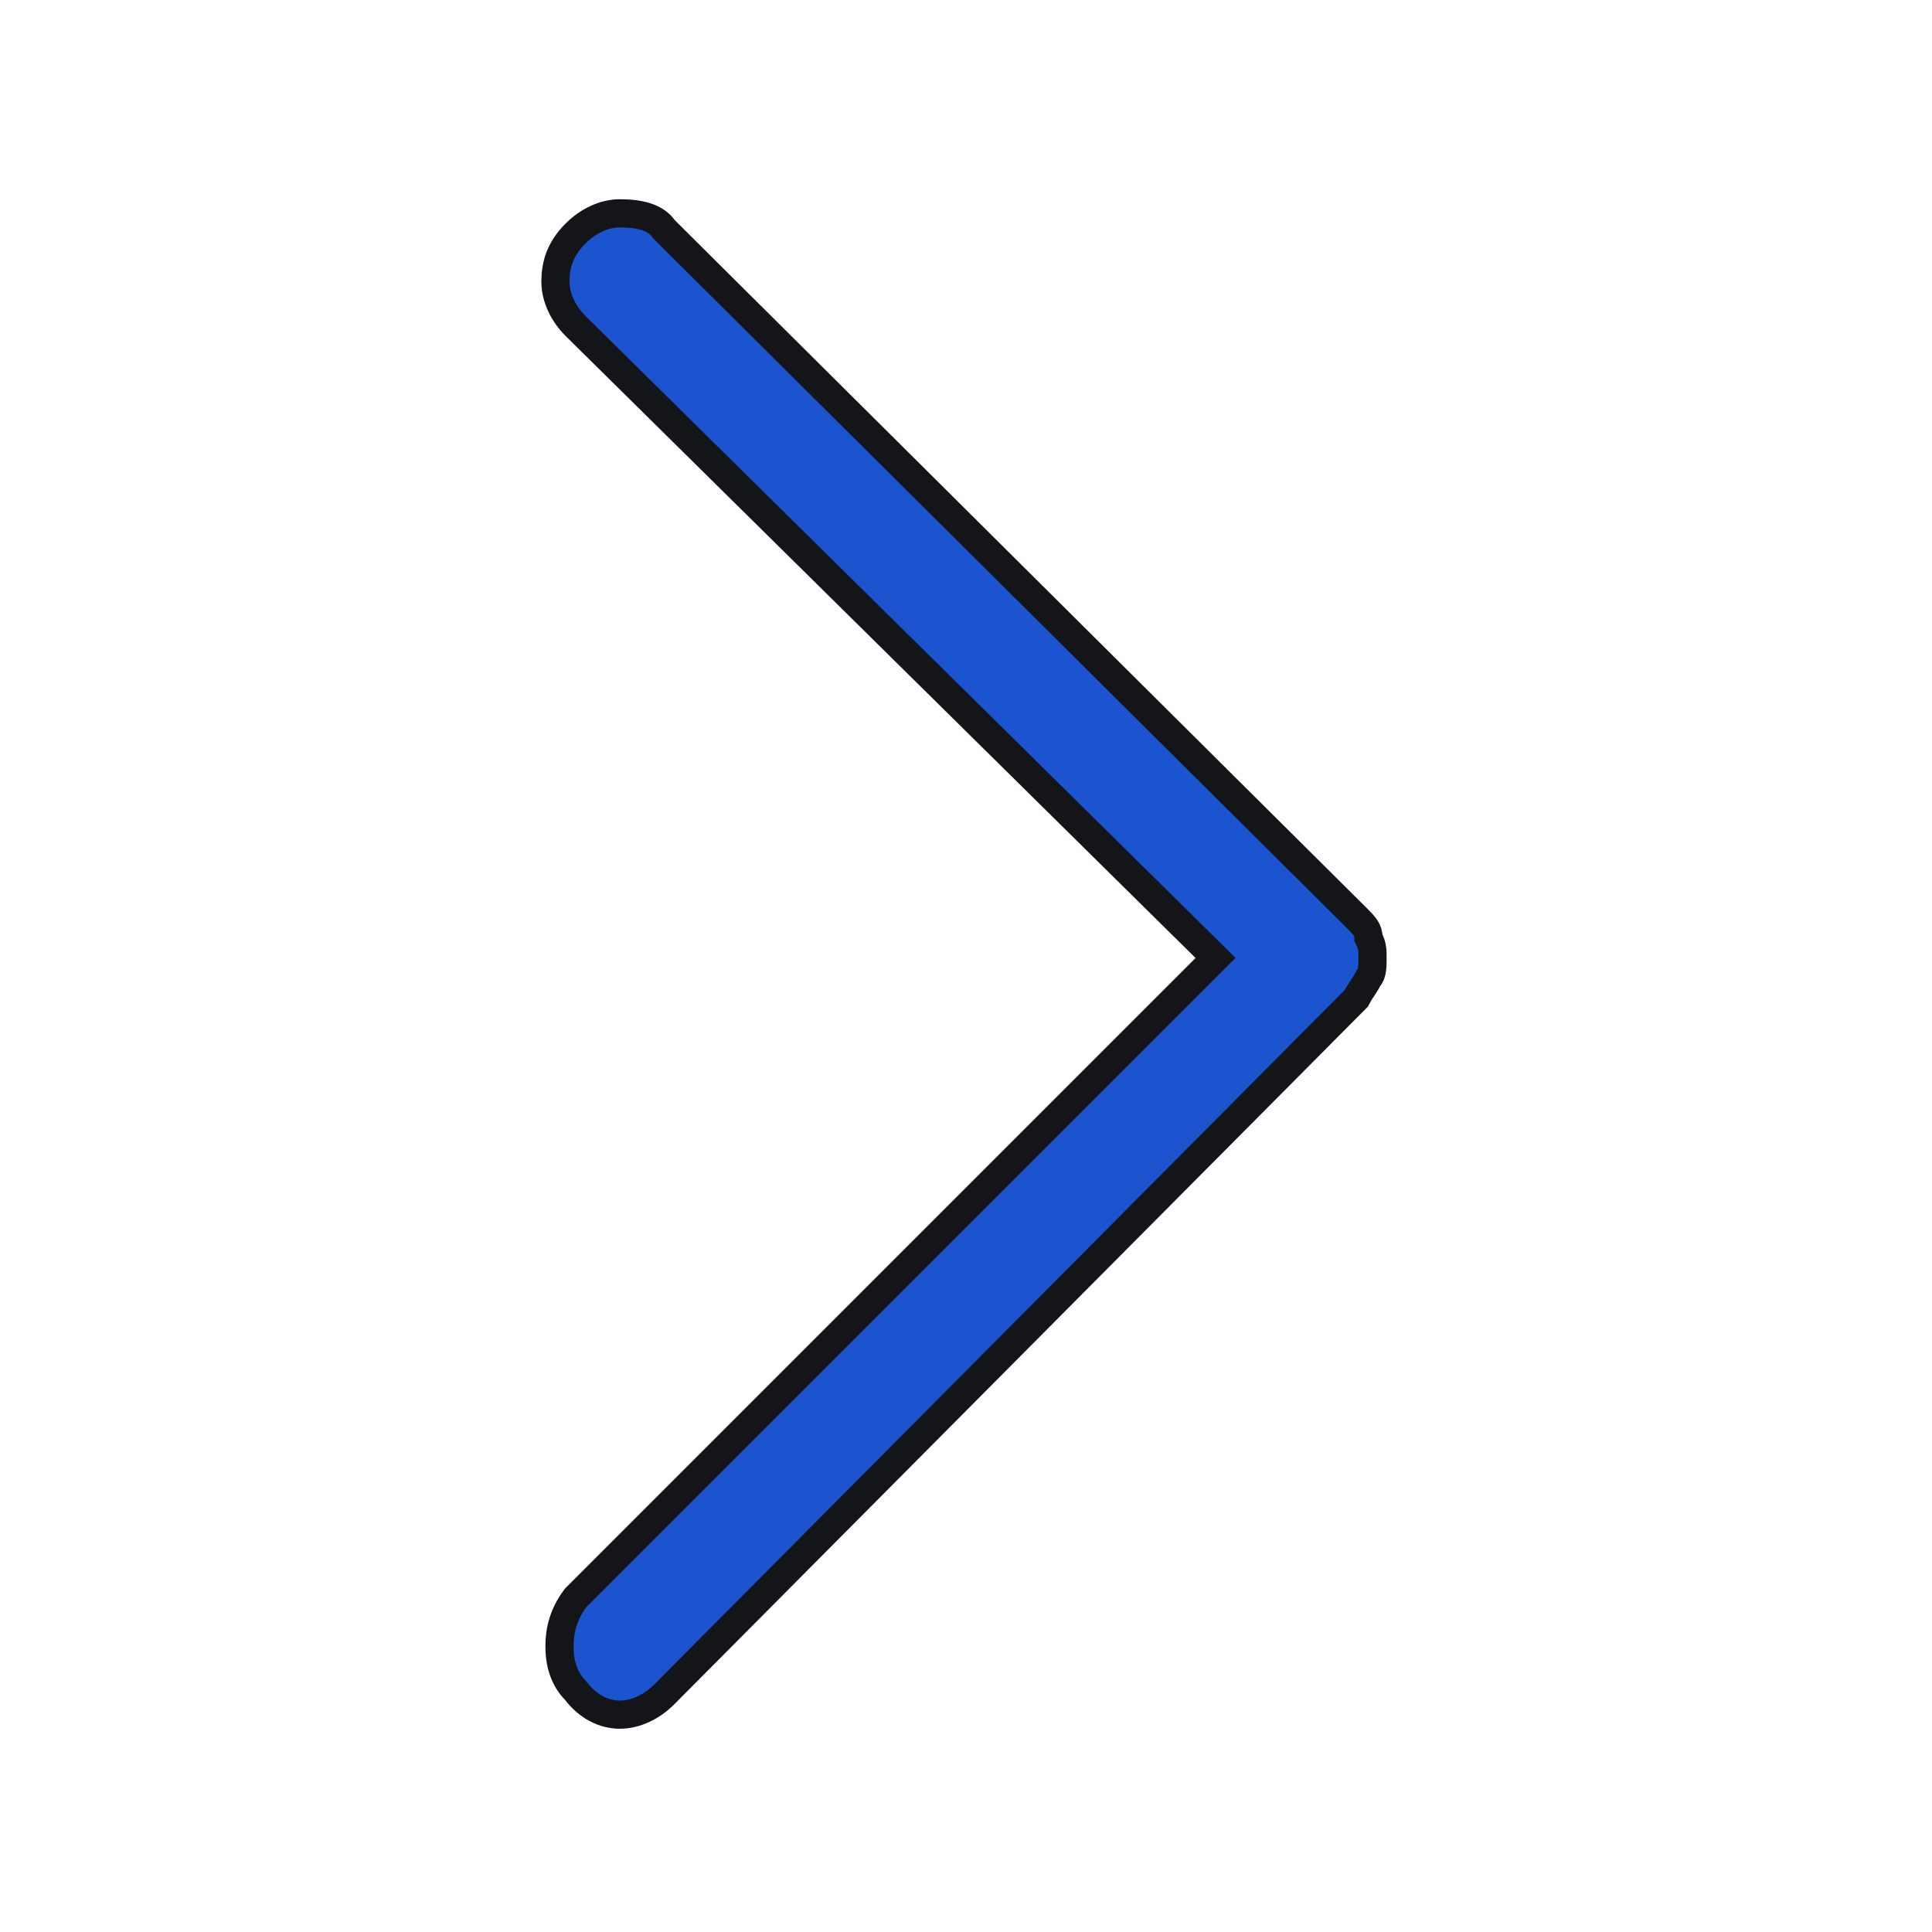 <?xml version="1.0" encoding="utf-8"?>
<!-- Generator: Adobe Illustrator 24.1.2, SVG Export Plug-In . SVG Version: 6.00 Build 0)  -->
<svg version="1.1" id="Layer_1" xmlns="http://www.w3.org/2000/svg" xmlns:xlink="http://www.w3.org/1999/xlink" x="0px" y="0px"
	 viewBox="0 0 48 48" style="enable-background:new 0 0 48 48;" xml:space="preserve">
<style type="text/css">
	.st0{fill:#1C53CF;stroke:#131518;stroke-width:0.7;stroke-miterlimit:10;}
</style>
<path class="st0" d="M14.3,42c-0.3-0.3-0.4-0.7-0.4-1.1c0-0.4,0.1-0.8,0.4-1.2l15.9-15.9L14.3,8.1c-0.3-0.3-0.5-0.7-0.5-1.1
	c0-0.4,0.1-0.8,0.5-1.2c0.3-0.3,0.7-0.5,1.1-0.5c0.5,0,0.9,0.1,1.1,0.4l17.2,17.1c0.2,0.2,0.3,0.3,0.3,0.5c0.1,0.2,0.1,0.3,0.1,0.5
	c0,0.2,0,0.4-0.1,0.5c-0.1,0.2-0.2,0.3-0.3,0.5L16.5,42.1c-0.3,0.3-0.7,0.5-1.1,0.5S14.6,42.4,14.3,42z"/>
</svg>
